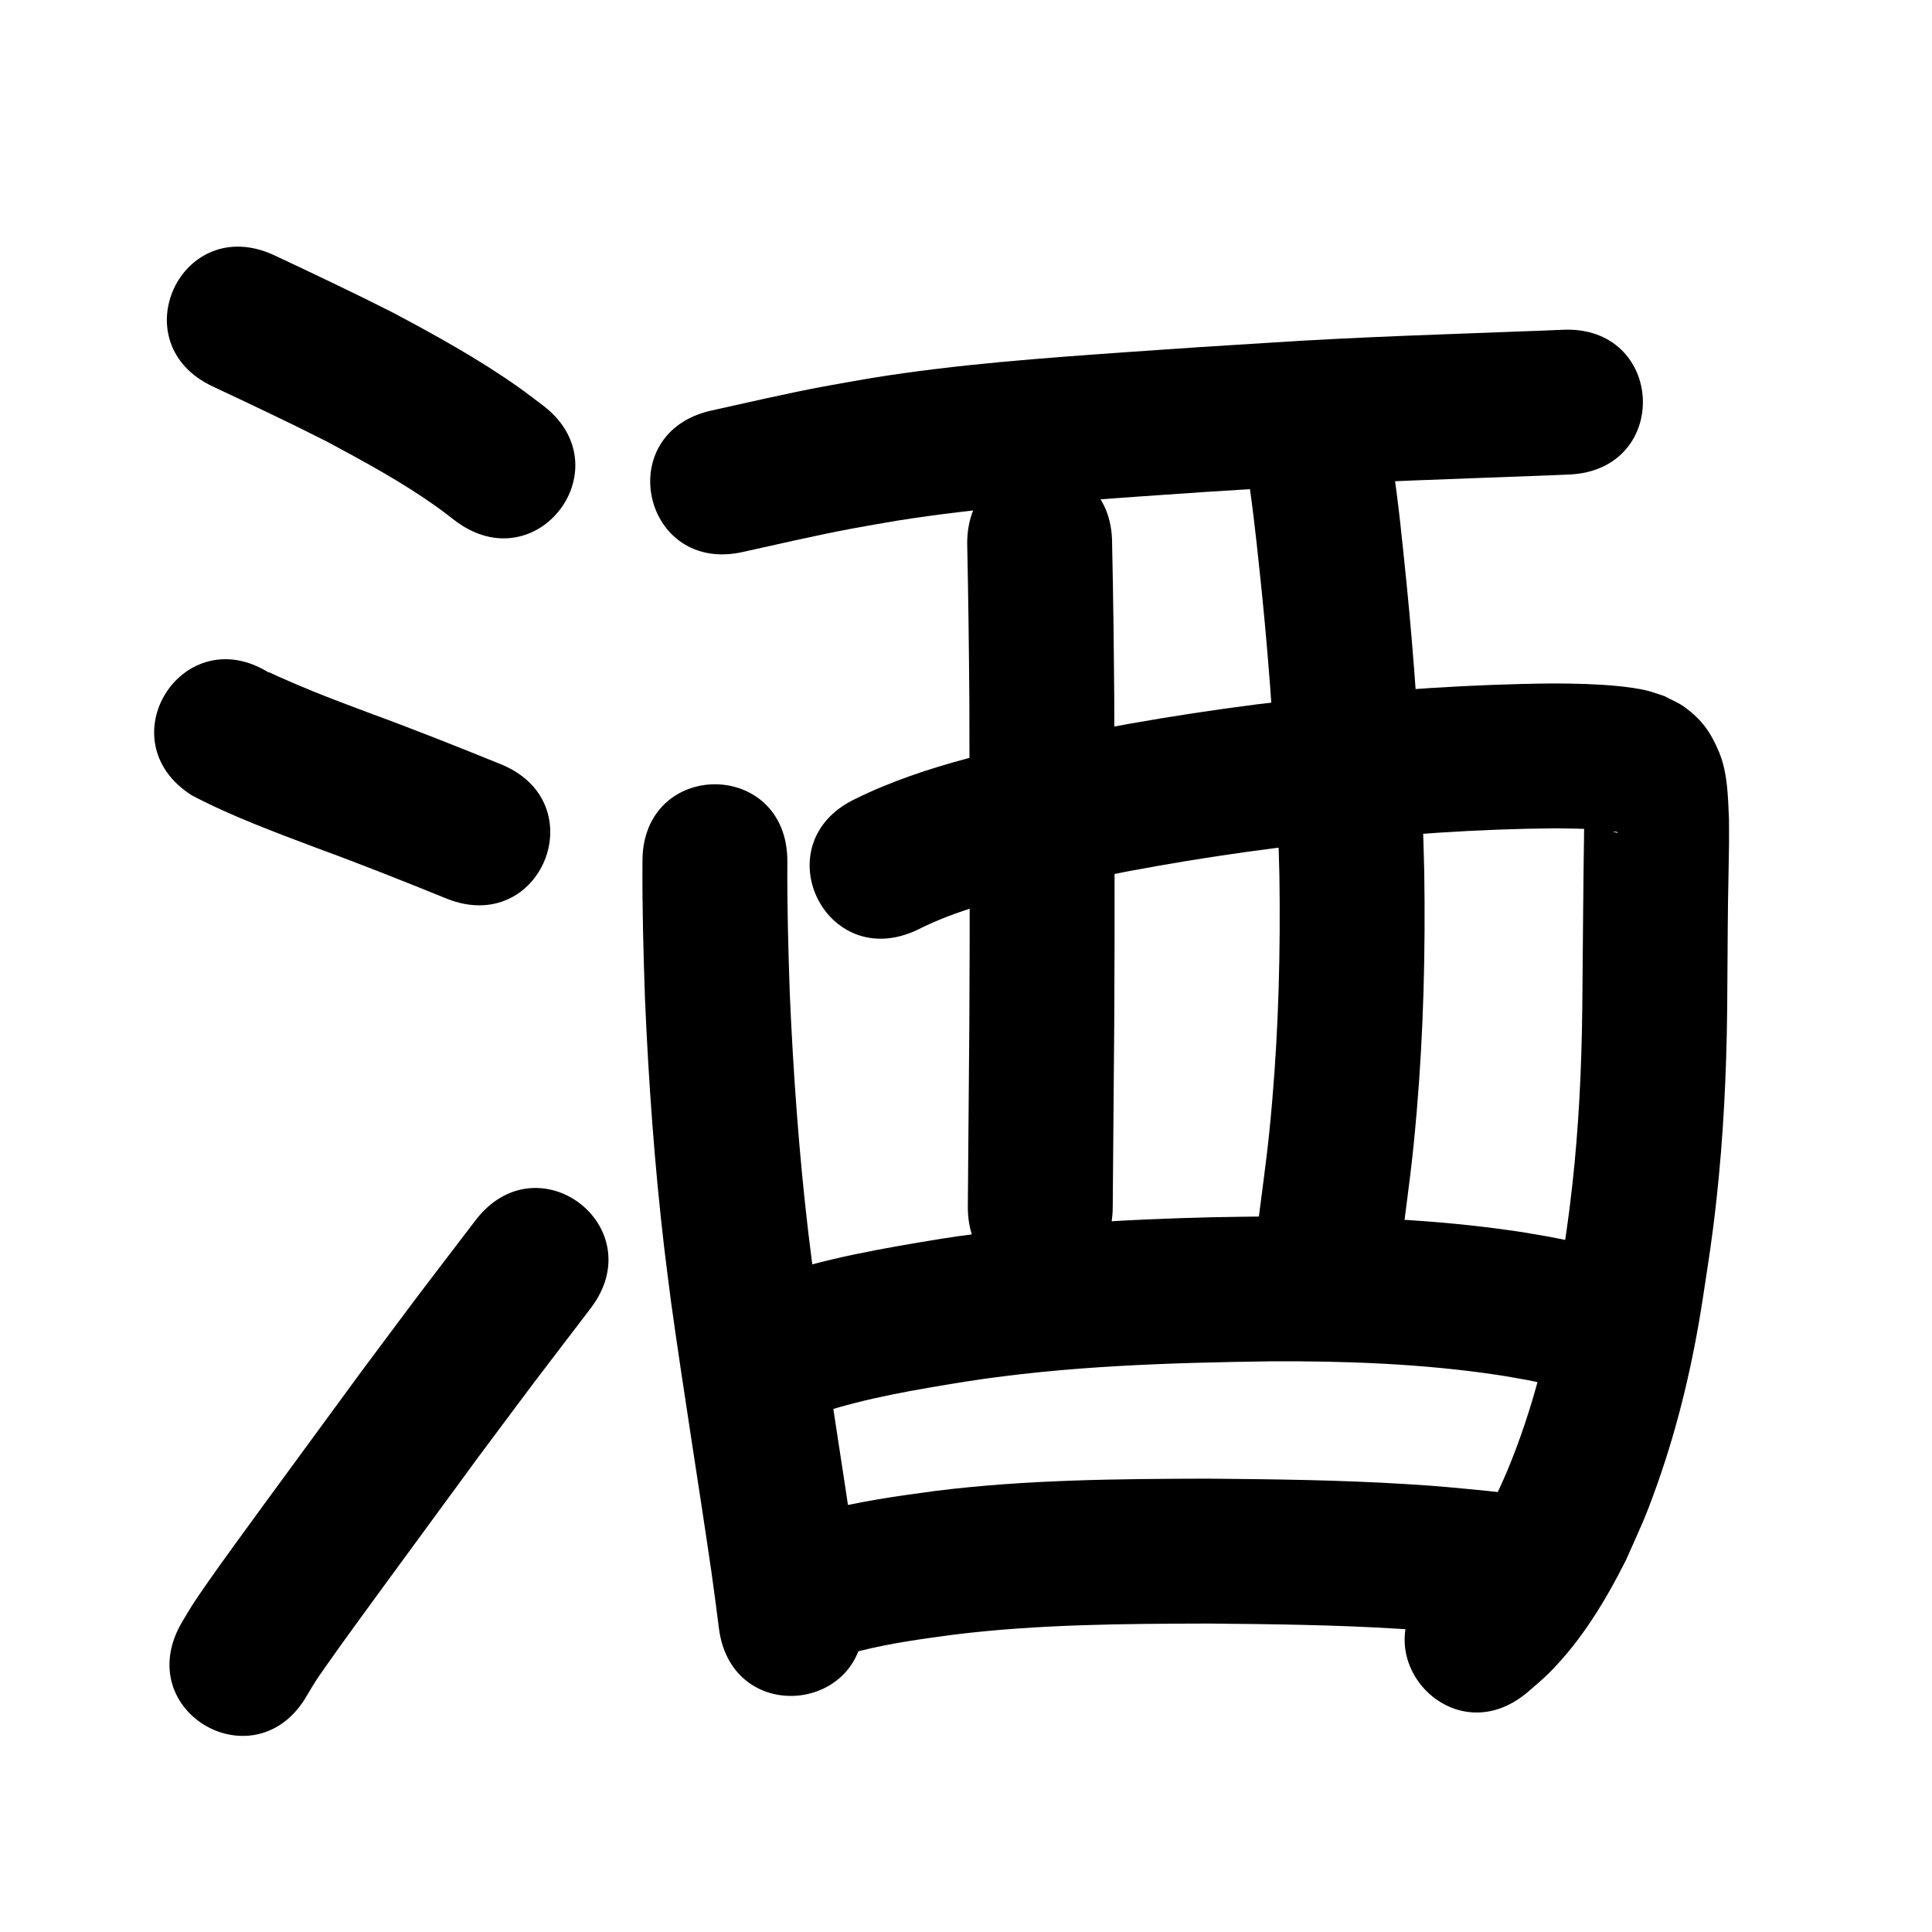 <?xml version="1.0" ?>
<svg xmlns="http://www.w3.org/2000/svg" width="1000" height="1000">
<path d="m 110.407,200.165 c 19.721,9.28 39.424,18.571 58.866,28.428 19.368,10.403 38.774,20.918 56.72,33.682 3.325,2.365 6.514,4.917 9.771,7.375 42.456,31.781 87.4,-28.261 44.945,-60.042 v 0 c -4.295,-3.195 -8.506,-6.505 -12.884,-9.584 -20.527,-14.437 -42.547,-26.568 -64.671,-38.342 -20.28,-10.257 -40.806,-19.98 -61.375,-29.64 -48.171,-22.183 -79.542,45.941 -31.371,68.124 z"/>
<path d="m 99.321,411.697 c 20.789,10.913 42.936,19.02 64.858,27.318 22.45,8.198 44.653,17.037 66.796,26.024 49.142,19.939 77.34,-49.558 28.198,-69.497 v 0 c -22.695,-9.207 -45.451,-18.267 -68.457,-26.675 -10.196,-3.855 -18.585,-6.952 -28.593,-11 -5.27,-2.132 -13.009,-5.451 -18.439,-7.864 -1.625,-0.722 -3.194,-1.573 -4.85,-2.218 -0.283,-0.11 0.459,0.398 0.688,0.597 -44.771,-28.427 -84.972,34.889 -40.202,63.315 z"/>
<path d="m 159.012,877.352 c 4.424,-7.358 3.832,-6.591 10.039,-15.454 8.256,-11.79 21.952,-30.483 29.795,-41.218 11.657,-15.955 37.591,-51.307 48.546,-66.248 38.569,-51.625 19.129,-25.873 58.323,-77.254 32.163,-42.167 -27.47,-87.652 -59.633,-45.486 v 0 c -39.781,52.158 -20.057,26.027 -59.174,78.391 -10.607,14.466 -37.336,50.904 -48.682,66.434 -7.783,10.654 -23.304,31.834 -31.483,43.634 -7.645,11.029 -7.44,10.941 -12.948,20.162 -26.19,46.115 39.026,83.153 65.216,37.039 z"/>
<path d="m 384.605,285.673 c 18.89,-4.152 37.721,-8.589 56.738,-12.145 7.643,-1.429 15.318,-2.684 22.977,-4.025 41.542,-6.621 83.548,-9.541 125.471,-12.518 34.3,-2.436 36.616,-2.514 70.51,-4.647 47.2,-3.124 94.484,-4.466 141.743,-6.296 3.376,-0.143 6.752,-0.285 10.129,-0.428 52.986,-2.239 49.819,-77.172 -3.167,-74.933 v 0 c -3.289,0.139 -6.577,0.278 -9.866,0.417 -47.862,1.856 -95.749,3.219 -143.55,6.388 -33.888,2.134 -37.036,2.264 -71.286,4.7 -44.433,3.16 -88.948,6.33 -132.962,13.449 -8.268,1.457 -16.552,2.822 -24.803,4.37 -19.611,3.679 -39.037,8.237 -58.518,12.526 -51.72,11.728 -35.134,84.871 16.586,73.143 z"/>
<path d="m 332.537,445.714 c -0.161,23.847 0.497,47.685 1.314,71.515 1.858,43.026 4.955,86.02 9.96,128.799 1.083,9.251 2.336,18.482 3.505,27.723 6.523,46.893 14.195,93.614 21,140.467 2.735,20.084 1.481,10.556 3.789,28.579 6.742,52.603 81.134,43.068 74.391,-9.535 v 0 c -2.416,-18.834 -1.104,-8.891 -3.959,-29.825 -6.741,-46.4 -14.318,-92.673 -20.815,-139.109 -1.115,-8.783 -2.31,-17.557 -3.344,-26.35 -4.814,-40.961 -7.774,-82.131 -9.571,-123.328 -0.793,-22.971 -1.428,-45.949 -1.27,-68.936 0,-53.033 -75,-53.033 -75,0 z"/>
<path d="m 475.027,481.189 c 20.219,-10.228 42.339,-15.532 64.204,-20.911 39.898,-9.071 80.261,-16.128 120.846,-21.316 8.447,-1.08 16.918,-1.967 25.376,-2.95 39.602,-4.052 79.342,-6.949 119.158,-7.268 3.78,0.054 7.562,0.054 11.341,0.162 6.519,0.186 13.287,0.389 19.735,1.541 0.562,0.1 1.339,-0.003 1.643,0.48 0.253,0.403 -0.948,-0.087 -1.423,-0.13 -5.316,-2.243 -6.693,-2.271 -11.104,-6.801 -1.636,-1.68 -2.786,-3.772 -4.167,-5.667 -0.335,-0.46 -0.768,-1.924 -0.983,-1.397 -0.427,1.048 0.133,2.26 0.169,3.391 0.069,2.164 0.097,4.329 0.145,6.494 -0.489,31.739 -0.673,63.483 -0.979,95.225 -0.349,30.615 -1.799,61.232 -5.193,91.671 -2.179,19.544 -3.691,28.188 -6.644,47.608 -5.24,34.235 -13.665,67.987 -27.006,100.002 -2.191,5.257 -4.682,10.384 -7.023,15.576 -7.209,13.572 -15.221,27.82 -26.644,38.392 -1.377,1.275 -2.95,2.32 -4.425,3.48 -40.215,34.572 8.677,91.445 48.892,56.873 v 0 c 3.536,-3.148 7.257,-6.1 10.608,-9.444 16.883,-16.843 29.403,-37.524 40.039,-58.694 7.99,-18.001 9.847,-21.252 16.493,-40.092 10.859,-30.778 18.248,-62.616 23.218,-94.852 3.227,-21.351 4.78,-30.188 7.155,-51.75 3.586,-32.559 5.151,-65.303 5.526,-98.047 0.182,-18.939 0.2,-37.881 0.445,-56.819 0.126,-9.742 0.429,-19.482 0.512,-29.224 0.036,-4.215 -0.016,-8.43 -0.024,-12.645 -0.508,-11.418 -0.652,-24.06 -5.143,-34.813 -4.238,-10.146 -8.72,-16.488 -17.493,-23.053 -3.293,-2.464 -7.216,-3.951 -10.823,-5.926 -2.869,-0.911 -5.692,-1.978 -8.606,-2.733 -4.73,-1.225 -10.894,-2.007 -15.74,-2.474 -11.014,-1.062 -22.095,-1.291 -33.153,-1.331 -42.501,0.393 -84.926,3.372 -127.195,7.77 -9.013,1.054 -18.039,2.007 -27.04,3.163 -43.161,5.54 -86.083,13.083 -128.502,22.792 -6.83,1.697 -13.691,3.276 -20.49,5.091 -19.95,5.326 -39.64,11.861 -58.184,21.023 -47.803,22.965 -15.326,90.568 32.477,67.604 z"/>
<path d="m 500.62,281.23 c 0.566,27.038 0.905,54.08 1.114,81.123 0.08,55.604 0.351,111.206 -0.005,166.809 -0.267,31.745 -0.556,63.49 -0.781,95.236 -0.376,53.032 74.622,53.563 74.998,0.531 v 0 c 0.225,-31.763 0.515,-63.525 0.781,-95.288 0.357,-55.957 0.088,-111.913 0.004,-167.871 -0.209,-26.849 -0.522,-53.697 -1.112,-80.541 0,-53.033 -75,-53.033 -75,0 z"/>
<path d="m 647.02,253.509 c 2.589,18.438 4.427,36.981 6.345,55.499 3.867,38.745 6.538,77.622 8.043,116.531 0.355,9.169 0.537,18.344 0.805,27.515 0.593,38.972 -0.379,78.004 -3.722,116.848 -2.097,24.369 -3.674,34.633 -6.794,58.96 -6.724,52.605 67.67,62.114 74.395,9.509 v 0 c 3.371,-26.455 4.957,-36.692 7.218,-63.263 3.517,-41.312 4.532,-82.821 3.87,-124.266 -0.287,-9.645 -0.485,-19.294 -0.86,-28.936 -1.566,-40.278 -4.349,-80.521 -8.355,-120.629 -2.189,-21.113 -4.132,-42.301 -7.561,-63.255 -10.949,-51.89 -84.333,-36.406 -73.384,15.484 z"/>
<path d="m 424.109,731.547 c 24.442,-8.094 49.964,-12.229 75.302,-16.373 52.452,-8.207 105.602,-9.828 158.592,-10.561 39.113,-0.187 78.362,1.257 117.093,7.044 5.169,0.772 10.303,1.763 15.455,2.644 4.154,0.859 8.307,1.718 12.461,2.576 51.953,10.646 67.01,-62.827 15.056,-73.473 v 0 c -5,-1.017 -10,-2.034 -15,-3.051 -6.098,-1.023 -12.177,-2.169 -18.295,-3.069 -42.293,-6.221 -85.125,-7.9 -127.826,-7.663 -9.857,0.141 -19.715,0.189 -29.57,0.423 -46.858,1.113 -93.769,3.962 -140.126,11.124 -30.138,4.972 -60.483,10.067 -89.425,20.137 -49.67,18.585 -23.387,88.829 26.283,70.244 z"/>
<path d="m 445.115,854.507 c 16.182,-4.096 32.757,-6.289 49.275,-8.504 43.496,-5.308 87.373,-5.547 131.125,-5.653 32.824,0.299 65.676,0.666 98.448,2.71 17.364,1.083 21.46,1.615 38.201,3.237 4.95,0.548 9.899,1.097 14.849,1.645 52.712,5.827 60.952,-68.719 8.24,-74.546 v 0 c -5.299,-0.585 -10.598,-1.169 -15.896,-1.753 -18.269,-1.751 -22.654,-2.319 -41.55,-3.484 -34.117,-2.104 -68.314,-2.517 -102.484,-2.808 -47.036,0.126 -94.203,0.498 -140.951,6.325 -20.26,2.743 -40.602,5.52 -60.375,10.867 -50.887,14.933 -29.768,86.898 21.119,71.965 z"/>
</svg>
